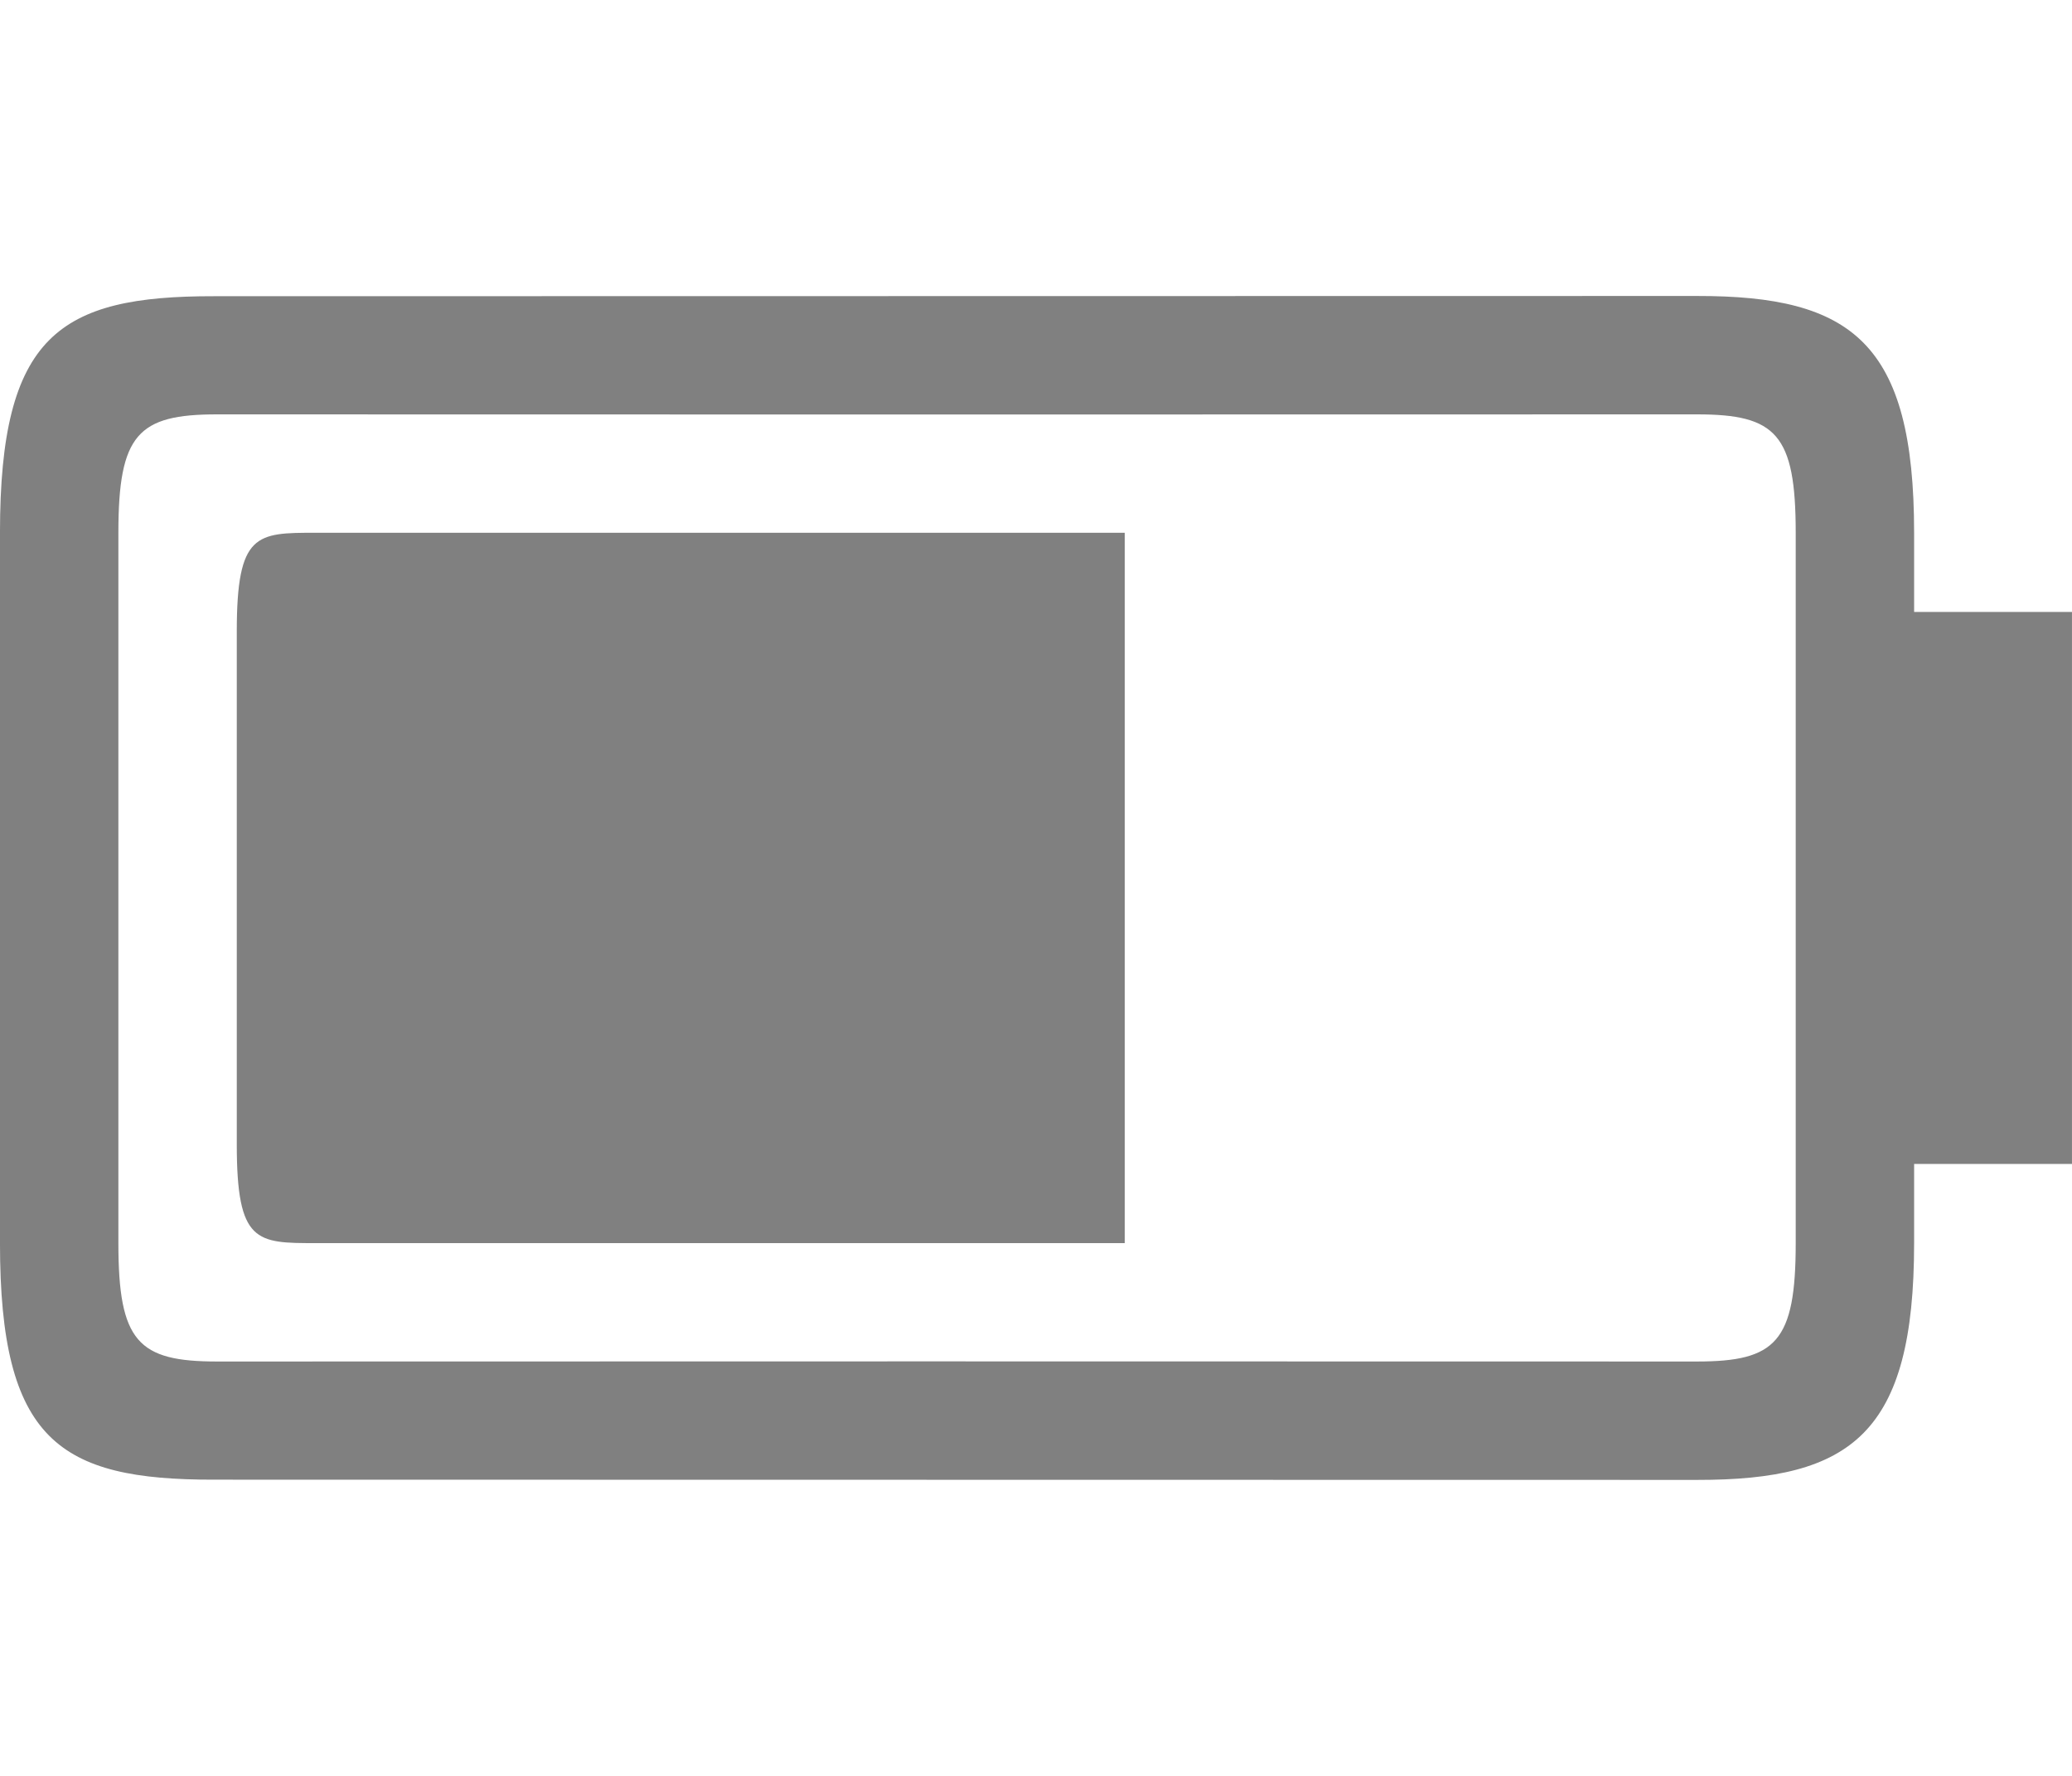 <?xml version="1.0" encoding="UTF-8" standalone="no"?>
<!-- Created with Inkscape (http://www.inkscape.org/) -->

<svg
   xmlns:dc="http://purl.org/dc/elements/1.1/"
   xmlns:cc="http://creativecommons.org/ns#"
   xmlns:rdf="http://www.w3.org/1999/02/22-rdf-syntax-ns#"
   xmlns:svg="http://www.w3.org/2000/svg"
   xmlns="http://www.w3.org/2000/svg"
   xmlns:sodipodi="http://sodipodi.sourceforge.net/DTD/sodipodi-0.dtd"
   xmlns:inkscape="http://www.inkscape.org/namespaces/inkscape"
   width="105"
   height="90"
   id="svg4966"
   version="1.1"
   inkscape:version="0.48+devel r"
   viewBox="0 0 105 90"
   sodipodi:docname="battery-060.svg">
  <defs
     id="defs4968" />
  <sodipodi:namedview
     id="base"
     pagecolor="#ffffff"
     bordercolor="#666666"
     borderopacity="1.0"
     inkscape:pageopacity="0.0"
     inkscape:pageshadow="2"
     inkscape:zoom="0.35"
     inkscape:cx="-110.71429"
     inkscape:cy="-77.142862"
     inkscape:document-units="px"
     inkscape:current-layer="layer1"
     showgrid="false"
     fit-margin-top="0"
     fit-margin-left="0"
     fit-margin-right="0"
     fit-margin-bottom="0" />
  <g
     inkscape:label="Layer 1"
     inkscape:groupmode="layer"
     id="layer1"
     transform="translate(212.857,-365.219)">
    <g
       inkscape:label="Layer 1"
       id="g4826"
       transform="translate(-496.429,6.429)">
      <g
         transform="translate(169.571,223.428)"
         id="g4828"
         inkscape:export-filename="envelope02.png"
         inkscape:export-xdpi="90"
         inkscape:export-ydpi="90" />
      <g
         inkscape:export-ydpi="90"
         inkscape:export-xdpi="90"
         inkscape:export-filename="battery02.png"
         id="g4830"
         transform="translate(109.571,223.428)">
        <g
           style="fill:none"
           transform="matrix(2.188,0,0,1.875,-456,-1657.817)"
           id="g4832">
          <rect
             style="opacity:0.212;fill:none;stroke:none"
             id="rect4834"
             width="48"
             height="48"
             x="288"
             y="152"
             transform="translate(0,804.362)" />
        </g>
        <path
           inkscape:connector-curvature="0"
           style="font-style:normal;font-variant:normal;font-weight:normal;font-stretch:normal;font-size:15px;line-height:125%;font-family:Ubuntu;-inkscape-font-specification:Ubuntu;text-align:center;letter-spacing:0px;word-spacing:0px;writing-mode:lr-tb;text-anchor:middle;opacity:1;fill:#808080;fill-opacity:1;stroke:none"
           d="M 86,15 10.844,15.012 C 3,15 0,17 0,27 L 0,45 0,63 C 0,73 3,75 10.844,74.988 L 86,75 c 7.844,0.012 11,-2.363 11,-12 l 0,-4.012 8,0 L 105,45 l 0,-13.988 -8,0 L 97,27 C 97,17.363 93.844,14.988 86,15 Z m -75,6 c 21.619,0.01 48.956,0.008 75,0 4,0 5,1 5,6 l 0,18 0,18 c 0,5 -1,6 -5,6 C 59.956,68.992 32.619,68.99 11,69 7,69 6,68 6,63 L 6,45 6,27 c 0,-5 1,-6 5,-6 z"
           transform="translate(174,135.362)"
           id="path4836" />
        <path
           style="font-style:normal;font-variant:normal;font-weight:normal;font-stretch:normal;font-size:15px;line-height:125%;font-family:Ubuntu;-inkscape-font-specification:Ubuntu;text-align:center;letter-spacing:0px;word-spacing:0px;writing-mode:lr-tb;text-anchor:middle;fill:#808080;fill-opacity:1;stroke:none"
           d="m 751,697 c -3,0 -4,0 -4,5 l 0,13 0,13 c 0,5 1,5 4,5 l 41,0 0,-36 z"
           transform="translate(-561,-534.638)"
           id="path4838"
           inkscape:connector-curvature="0"
           sodipodi:nodetypes="sscssccs" />
      </g>
    </g>
  </g>
</svg>
